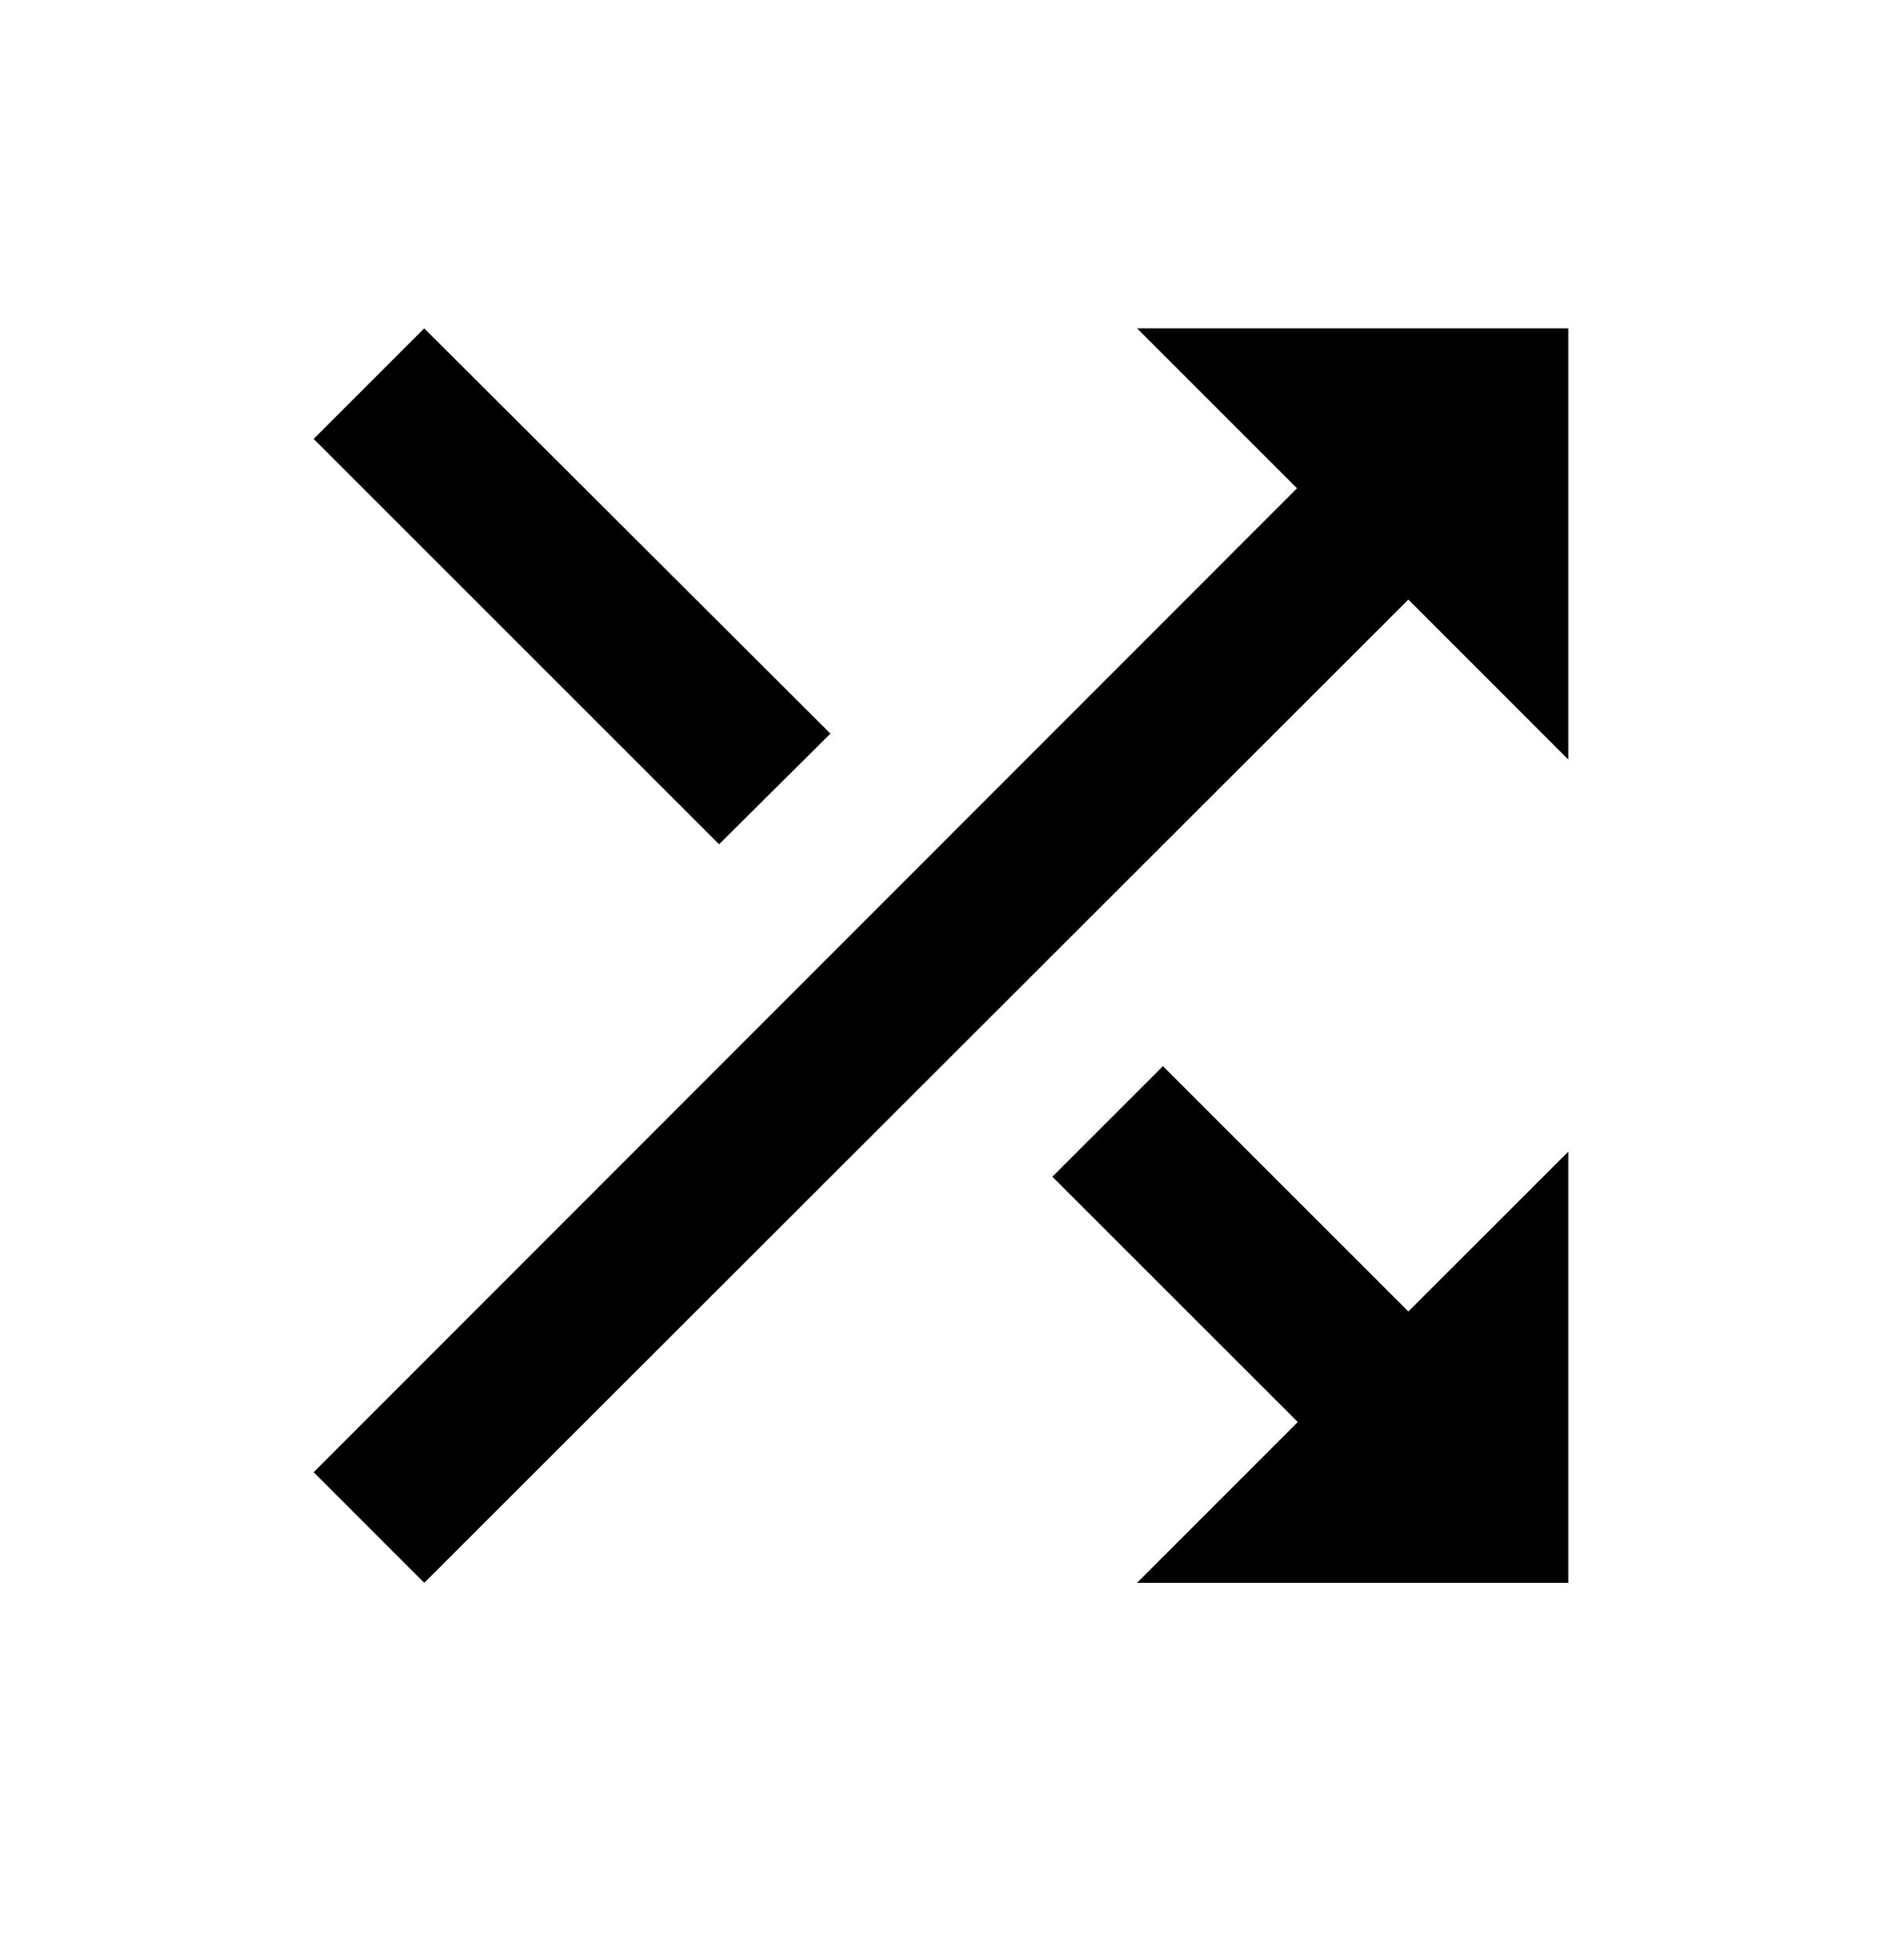 <svg width="24" height="25" viewBox="0 0 24 25" fill="none" xmlns="http://www.w3.org/2000/svg">
<path d="M10.59 9.357L5.41 4.188L4 5.598L9.17 10.768L10.59 9.357ZM14.5 4.188L16.54 6.228L4 18.777L5.41 20.188L17.96 7.647L20 9.688V4.188H14.5ZM14.83 13.598L13.42 15.008L16.55 18.137L14.5 20.188H20V14.688L17.96 16.727L14.83 13.598V13.598Z" fill="black"/>
</svg>
